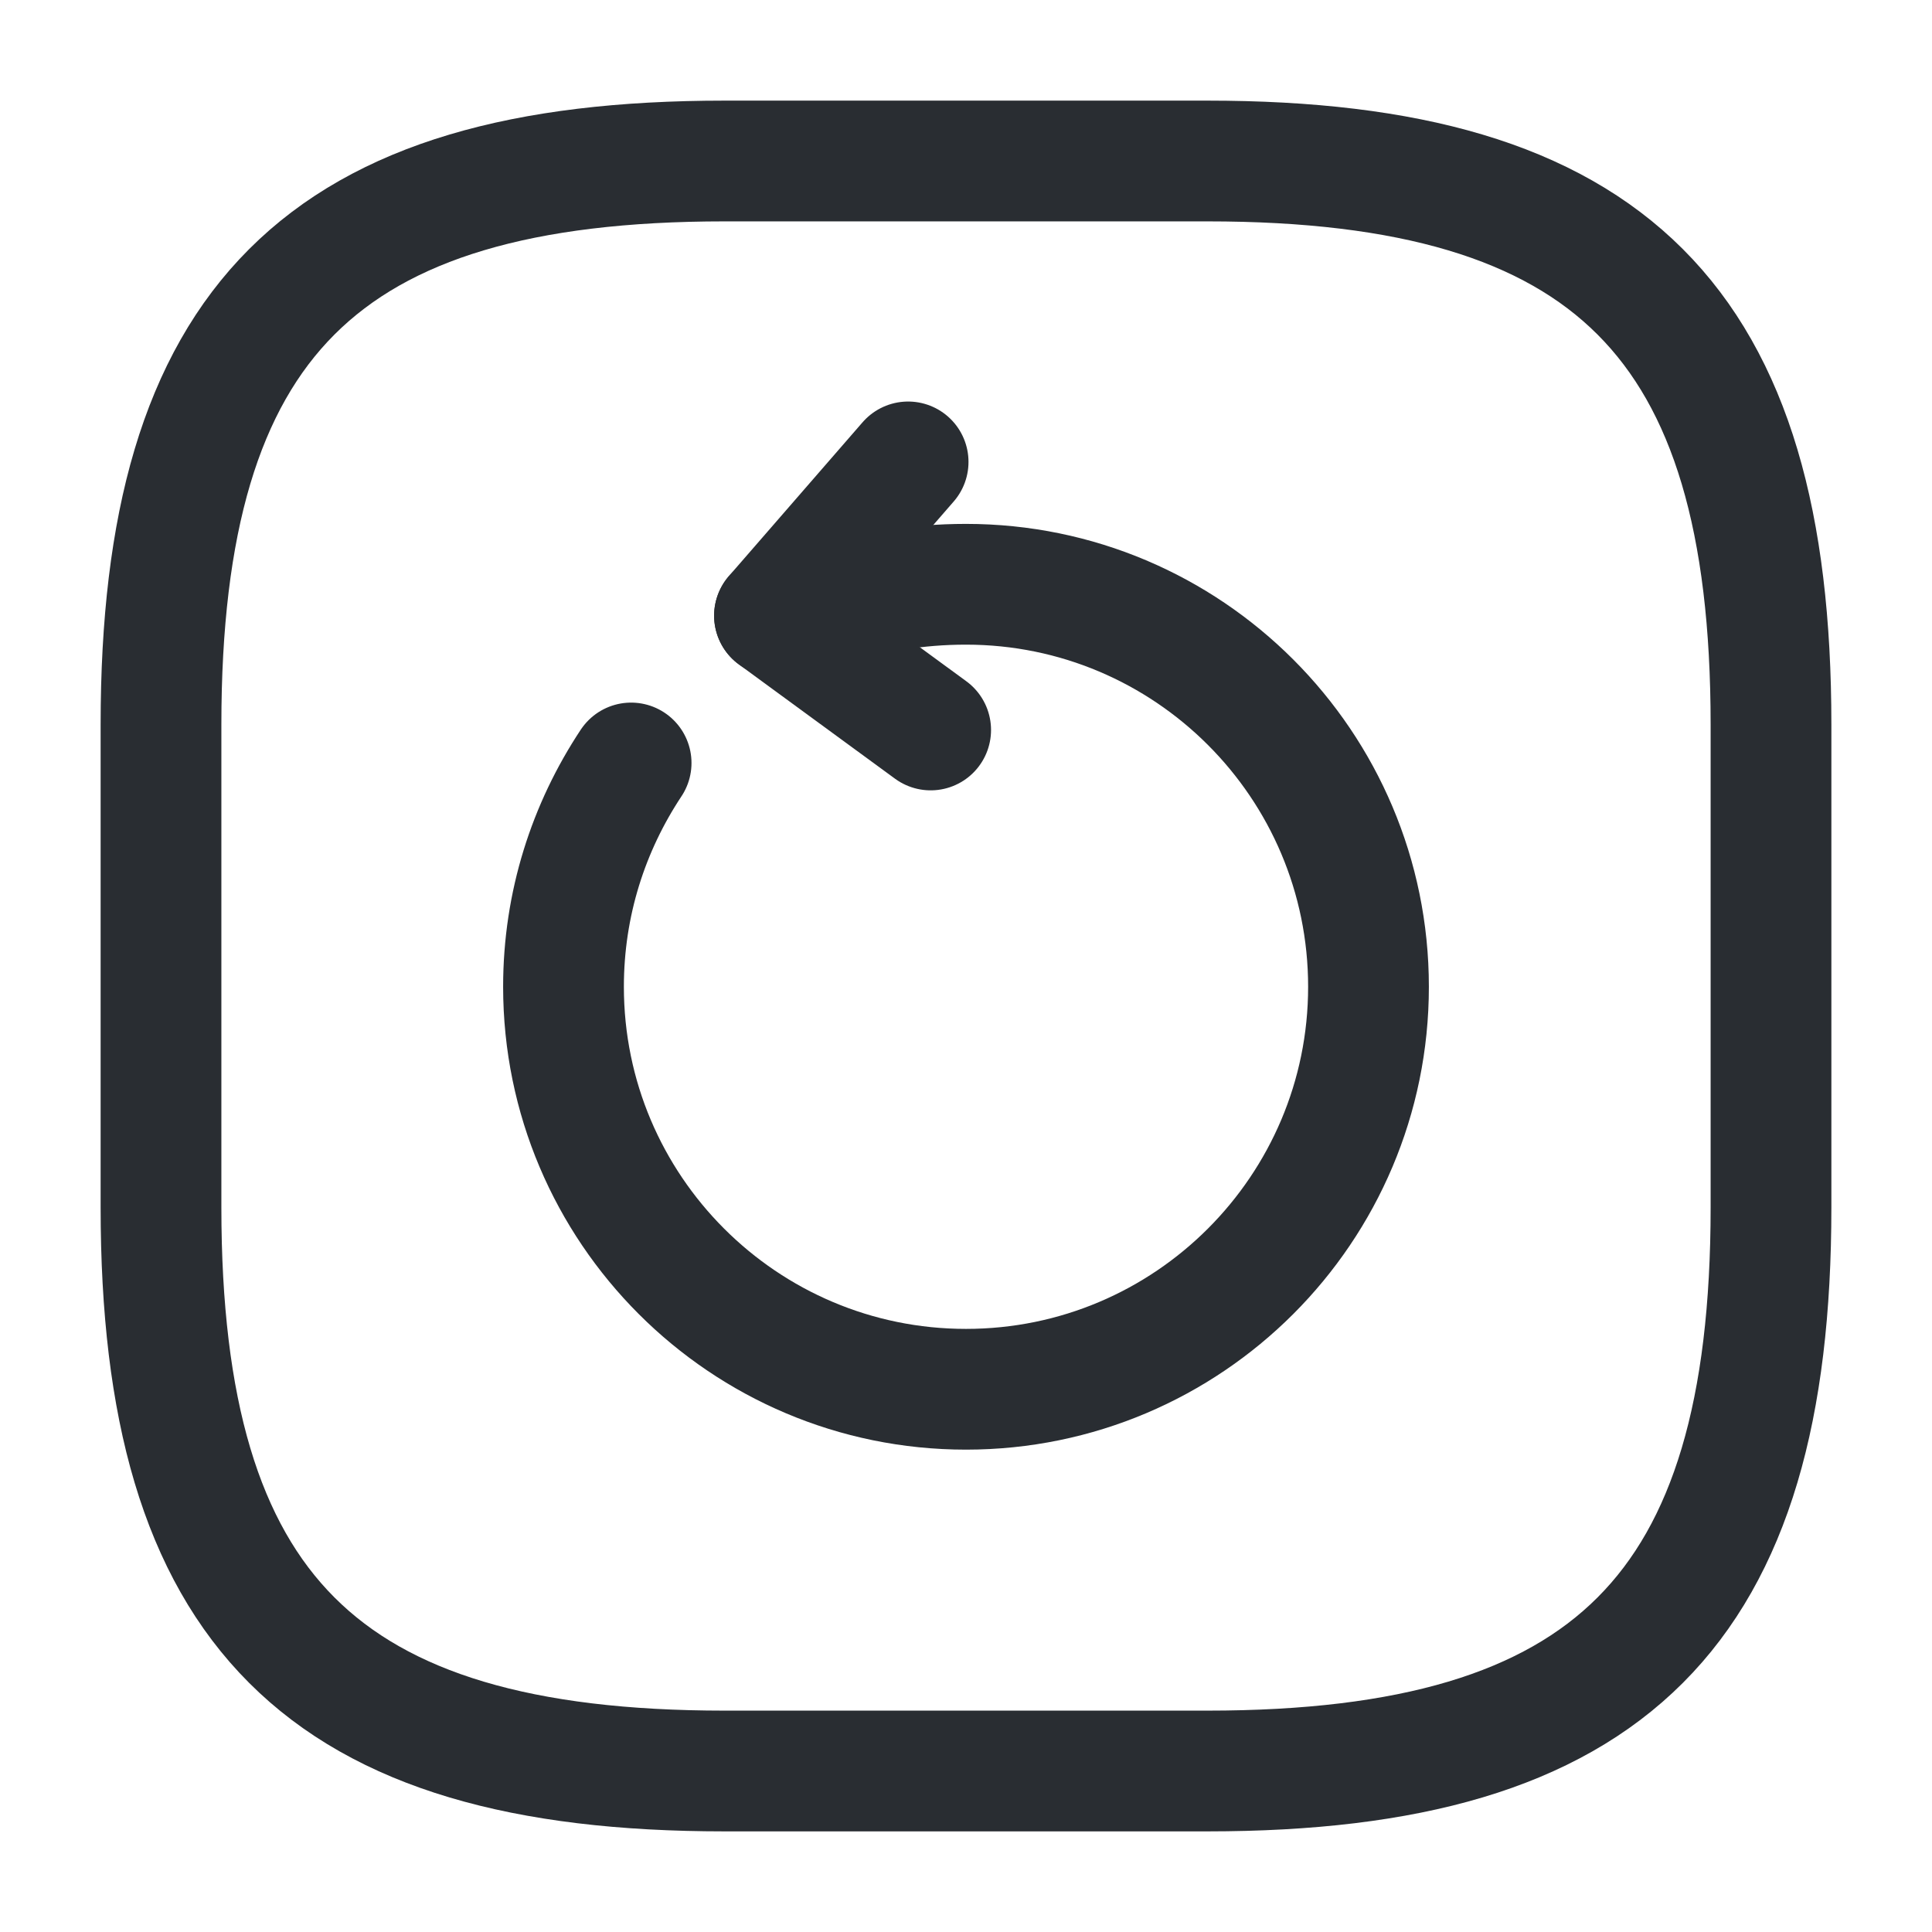 <svg width="24" height="24" viewBox="0 0 24 24" fill="none" xmlns="http://www.w3.org/2000/svg">
  <g>
    <path class="set-svg-stroke"
          d="M10.33 7.508C10.83 7.358 11.38 7.258 12 7.258C14.76 7.258 17 9.498 17 12.258C17 15.018 14.76 17.258 12 17.258C9.24 17.258 7 15.018 7 12.258C7 11.228 7.31 10.278 7.84 9.478"
          stroke="#292D32" stroke-width="1.5" stroke-linecap="round" stroke-linejoin="round"/>
    <path class="set-svg-stroke" d="M9.621 7.648L11.281 5.738" stroke="#292D32" stroke-width="1.5"
          stroke-linecap="round"
          stroke-linejoin="round"/>
    <path class="set-svg-stroke" d="M9.621 7.648L11.561 9.068" stroke="#292D32" stroke-width="1.5"
          stroke-linecap="round"
          stroke-linejoin="round"/>
  </g>
  <path d="M9 22H15C20 22 22 20 22 15V9C22 4 20 2 15 2H9C4 2 2 4 2 9V15C2 20 4 22 9 22Z" stroke="#292D32"
        stroke-width="1.5" stroke-linecap="round" stroke-linejoin="round"/>
</svg>
